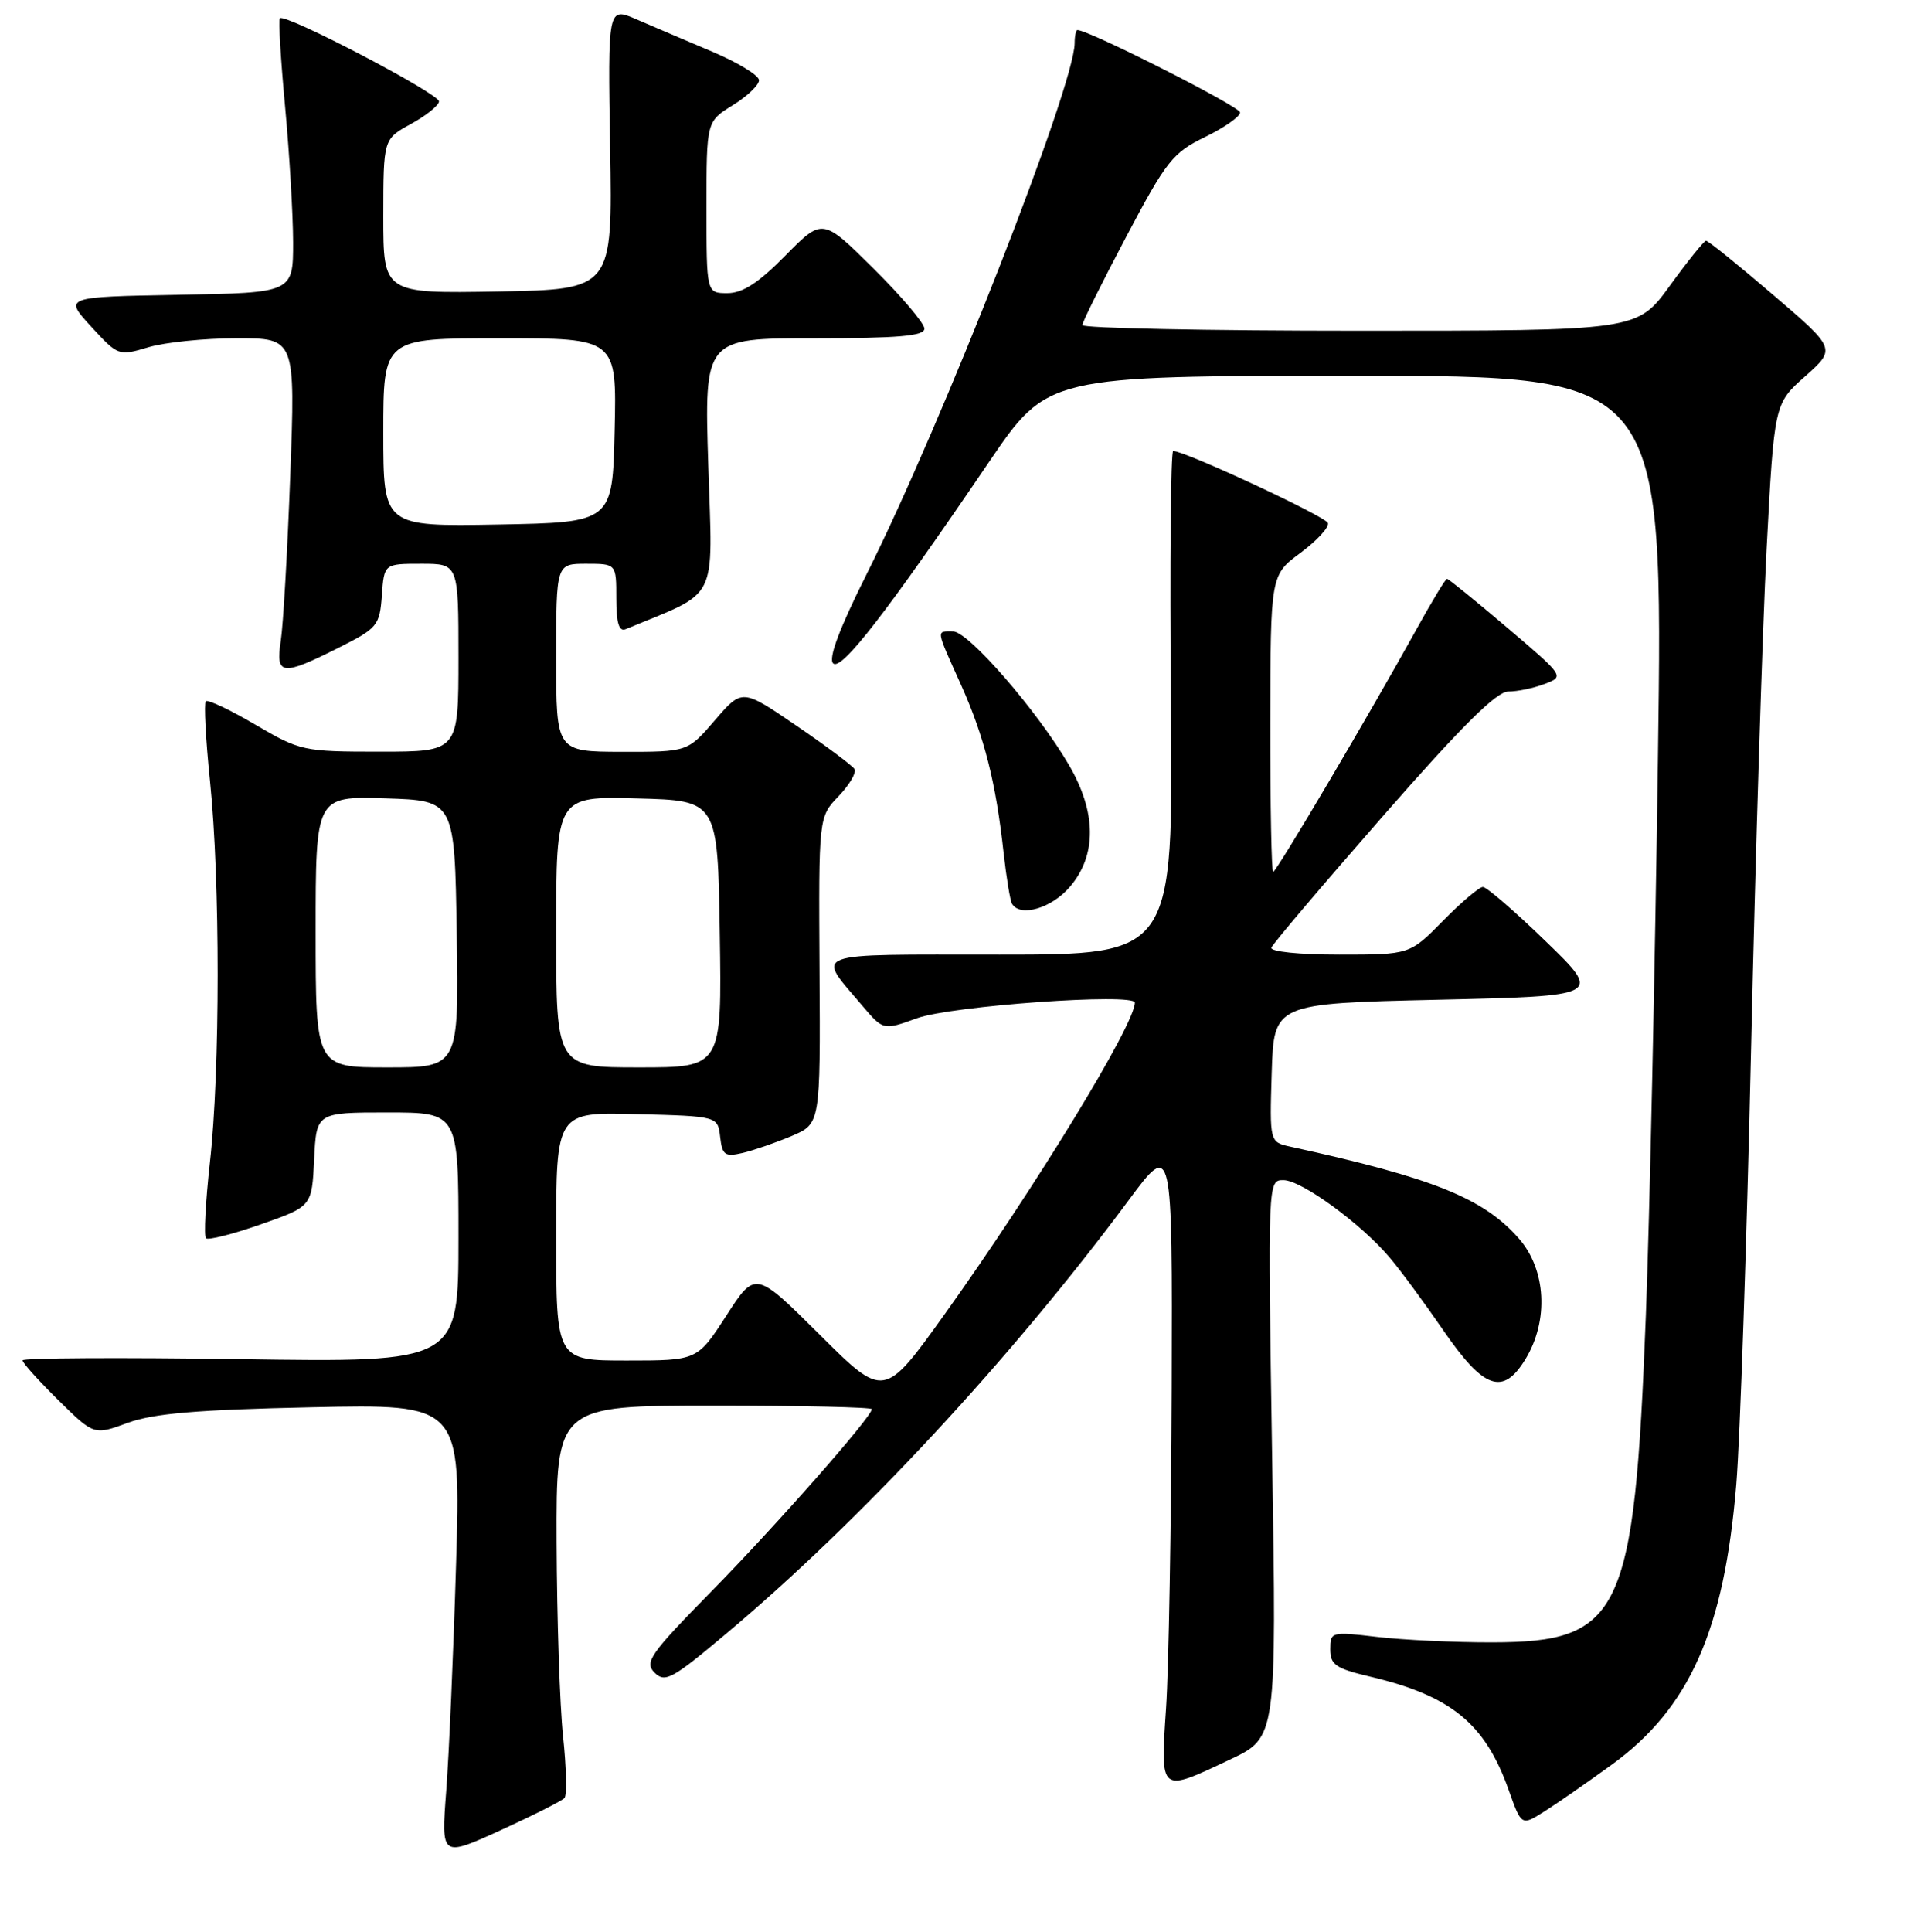 <?xml version="1.0" encoding="UTF-8" standalone="no"?>
<!DOCTYPE svg PUBLIC "-//W3C//DTD SVG 1.1//EN" "http://www.w3.org/Graphics/SVG/1.1/DTD/svg11.dtd" >
<svg xmlns="http://www.w3.org/2000/svg" xmlns:xlink="http://www.w3.org/1999/xlink" version="1.1" viewBox="0 0 256 257">
 <g >
 <path fill="currentColor"
d=" M 75.11 239.20 C 75.44 238.81 75.36 235.12 74.92 231.00 C 74.48 226.88 74.10 215.29 74.06 205.25 C 74.00 187.00 74.00 187.00 95.00 187.00 C 106.55 187.00 116.00 187.21 116.00 187.47 C 116.00 188.49 103.27 202.94 94.63 211.74 C 86.47 220.05 85.71 221.14 87.09 222.52 C 88.47 223.90 89.43 223.39 96.56 217.39 C 114.50 202.33 134.57 180.72 150.19 159.66 C 156.00 151.83 156.00 151.83 155.90 184.66 C 155.84 202.72 155.51 221.89 155.15 227.25 C 154.39 238.64 154.26 238.53 163.68 234.07 C 169.86 231.15 169.86 231.15 169.27 194.08 C 168.69 157.00 168.69 157.00 170.77 157.00 C 173.16 157.00 181.11 162.79 184.91 167.31 C 186.34 168.99 189.53 173.33 192.01 176.94 C 197.43 184.83 199.97 185.73 202.97 180.82 C 206.10 175.69 205.73 168.90 202.09 164.76 C 197.39 159.40 190.68 156.70 171.71 152.55 C 168.93 151.94 168.93 151.94 169.21 142.72 C 169.50 133.50 169.50 133.50 191.34 133.00 C 213.17 132.50 213.17 132.50 205.69 125.25 C 201.58 121.26 197.81 118.00 197.31 118.00 C 196.82 118.00 194.43 120.03 192.00 122.50 C 187.58 127.00 187.58 127.00 178.21 127.00 C 172.87 127.00 168.98 126.60 169.17 126.07 C 169.35 125.56 176.03 117.69 184.00 108.58 C 194.44 96.65 199.11 92.01 200.68 92.00 C 201.89 92.00 204.06 91.55 205.52 90.99 C 208.17 89.99 208.16 89.98 200.53 83.49 C 196.33 79.92 192.73 77.00 192.53 77.00 C 192.33 77.00 190.50 80.04 188.45 83.75 C 182.30 94.88 169.83 116.00 169.40 116.00 C 169.18 116.00 169.01 107.11 169.02 96.25 C 169.05 76.50 169.05 76.50 173.04 73.55 C 175.23 71.92 176.88 70.14 176.69 69.58 C 176.40 68.71 157.69 60.00 156.10 60.00 C 155.77 60.00 155.64 75.07 155.80 93.50 C 156.10 127.00 156.10 127.00 133.01 127.00 C 107.25 127.00 108.58 126.51 114.73 133.79 C 117.52 137.08 117.52 137.08 122.01 135.46 C 126.57 133.81 151.00 132.07 151.00 133.39 C 151.00 136.28 137.75 157.98 125.72 174.80 C 117.63 186.09 117.63 186.09 109.07 177.57 C 100.50 169.05 100.50 169.05 96.64 175.03 C 92.78 181.00 92.78 181.00 83.39 181.00 C 74.00 181.00 74.00 181.00 74.00 164.47 C 74.00 147.93 74.00 147.93 84.75 148.22 C 95.50 148.50 95.50 148.50 95.82 151.25 C 96.10 153.68 96.45 153.93 98.82 153.38 C 100.29 153.03 103.22 152.02 105.33 151.13 C 109.16 149.50 109.16 149.50 109.04 129.09 C 108.92 108.69 108.92 108.69 111.57 105.93 C 113.03 104.41 113.98 102.78 113.70 102.32 C 113.41 101.85 109.93 99.25 105.96 96.54 C 98.74 91.61 98.74 91.61 95.12 95.82 C 91.50 100.03 91.50 100.03 82.75 100.02 C 74.00 100.00 74.00 100.00 74.00 87.50 C 74.00 75.00 74.00 75.00 78.00 75.00 C 82.00 75.00 82.00 75.00 82.00 79.61 C 82.00 82.90 82.36 84.07 83.25 83.70 C 95.80 78.49 94.82 80.43 94.24 61.91 C 93.71 45.00 93.71 45.00 108.35 45.00 C 119.57 45.00 123.00 44.70 123.00 43.72 C 123.00 43.02 119.95 39.42 116.22 35.72 C 109.44 28.99 109.44 28.99 104.51 33.99 C 100.93 37.63 98.81 39.00 96.79 39.00 C 94.00 39.00 94.00 39.00 94.00 27.58 C 94.00 16.16 94.00 16.16 97.50 14.00 C 99.42 12.81 101.00 11.31 100.99 10.67 C 100.99 10.03 98.18 8.31 94.74 6.86 C 91.31 5.41 86.78 3.48 84.68 2.57 C 80.87 0.92 80.87 0.92 81.18 19.71 C 81.50 38.50 81.50 38.50 66.25 38.78 C 51.00 39.05 51.00 39.05 51.00 28.78 C 51.01 18.50 51.01 18.50 54.66 16.50 C 56.67 15.40 58.36 14.05 58.41 13.50 C 58.50 12.49 37.93 1.73 37.24 2.43 C 37.03 2.63 37.35 7.91 37.93 14.15 C 38.51 20.39 38.99 28.53 39.00 32.22 C 39.00 38.95 39.00 38.95 23.76 39.22 C 8.51 39.50 8.51 39.50 12.13 43.45 C 15.71 47.35 15.79 47.38 19.74 46.20 C 21.94 45.54 27.23 45.00 31.51 45.00 C 39.30 45.00 39.30 45.00 38.62 63.25 C 38.25 73.29 37.68 83.19 37.36 85.25 C 36.65 89.87 37.50 89.97 45.00 86.20 C 50.24 83.57 50.51 83.24 50.81 79.22 C 51.11 75.00 51.11 75.00 56.06 75.00 C 61.00 75.00 61.00 75.00 61.00 87.50 C 61.00 100.00 61.00 100.00 50.55 100.00 C 40.37 100.00 39.95 99.91 33.98 96.41 C 30.61 94.43 27.64 93.03 27.38 93.29 C 27.12 93.55 27.37 98.37 27.95 103.99 C 29.30 117.17 29.30 142.43 27.93 154.64 C 27.35 159.90 27.11 164.44 27.40 164.73 C 27.69 165.02 30.98 164.19 34.71 162.88 C 41.50 160.50 41.50 160.50 41.80 154.25 C 42.10 148.00 42.10 148.00 51.55 148.00 C 61.00 148.00 61.00 148.00 61.00 164.63 C 61.00 181.25 61.00 181.25 32.00 180.82 C 16.05 180.58 3.00 180.66 3.00 180.98 C 3.00 181.31 5.14 183.68 7.75 186.26 C 12.50 190.94 12.50 190.94 17.00 189.29 C 20.42 188.04 26.26 187.54 41.41 187.22 C 61.32 186.79 61.32 186.79 60.68 208.14 C 60.33 219.89 59.74 233.46 59.37 238.29 C 58.70 247.09 58.70 247.09 66.60 243.49 C 70.94 241.51 74.77 239.58 75.11 239.20 Z  M 214.42 234.79 C 224.80 227.27 229.41 216.90 231.02 197.50 C 231.52 191.45 232.41 165.35 232.99 139.50 C 233.57 113.65 234.50 83.77 235.05 73.10 C 236.07 53.71 236.07 53.71 240.19 50.06 C 244.30 46.40 244.30 46.40 235.90 39.21 C 231.28 35.25 227.28 32.02 227.00 32.03 C 226.72 32.05 224.55 34.75 222.17 38.03 C 217.83 44.00 217.83 44.00 180.92 44.00 C 160.61 44.00 144.01 43.66 144.01 43.25 C 144.02 42.84 146.65 37.55 149.85 31.50 C 155.19 21.40 156.05 20.31 160.33 18.23 C 162.90 16.98 165.00 15.51 165.00 14.96 C 165.00 14.18 144.90 4.00 143.36 4.00 C 143.16 4.00 142.99 4.79 142.99 5.75 C 142.94 11.50 125.42 56.20 115.31 76.38 C 111.70 83.58 110.19 87.59 110.85 88.25 C 111.92 89.32 117.86 81.66 131.58 61.48 C 139.39 50.00 139.39 50.00 180.34 50.00 C 221.30 50.00 221.30 50.00 220.60 100.75 C 220.21 128.66 219.49 162.07 218.99 175.00 C 217.46 214.83 215.74 218.47 198.50 218.49 C 193.55 218.50 186.69 218.17 183.25 217.77 C 177.13 217.05 177.00 217.08 177.00 219.42 C 177.00 221.47 177.73 221.97 182.25 223.04 C 193.06 225.58 197.60 229.28 200.73 238.11 C 202.44 242.92 202.44 242.92 205.47 241.00 C 207.14 239.95 211.16 237.15 214.42 234.79 Z  M 142.41 117.92 C 145.95 113.72 145.89 108.05 142.24 101.79 C 138.07 94.62 128.86 84.00 126.81 84.00 C 124.54 84.00 124.47 83.55 127.87 91.11 C 130.98 98.04 132.52 104.14 133.54 113.50 C 133.91 116.80 134.41 119.84 134.66 120.25 C 135.77 122.07 139.99 120.81 142.41 117.92 Z  M 42.00 123.96 C 42.00 105.92 42.00 105.92 51.25 106.21 C 60.50 106.50 60.50 106.50 60.77 124.25 C 61.05 142.00 61.05 142.00 51.52 142.00 C 42.00 142.00 42.00 142.00 42.00 123.96 Z  M 74.00 123.97 C 74.00 105.93 74.00 105.93 84.75 106.22 C 95.50 106.50 95.50 106.50 95.77 124.25 C 96.05 142.00 96.05 142.00 85.02 142.00 C 74.00 142.00 74.00 142.00 74.00 123.97 Z  M 51.00 57.53 C 51.00 45.00 51.00 45.00 66.53 45.00 C 82.06 45.00 82.06 45.00 81.78 57.25 C 81.50 69.50 81.50 69.50 66.25 69.78 C 51.00 70.05 51.00 70.05 51.00 57.53 Z "/>
</g>
</svg>